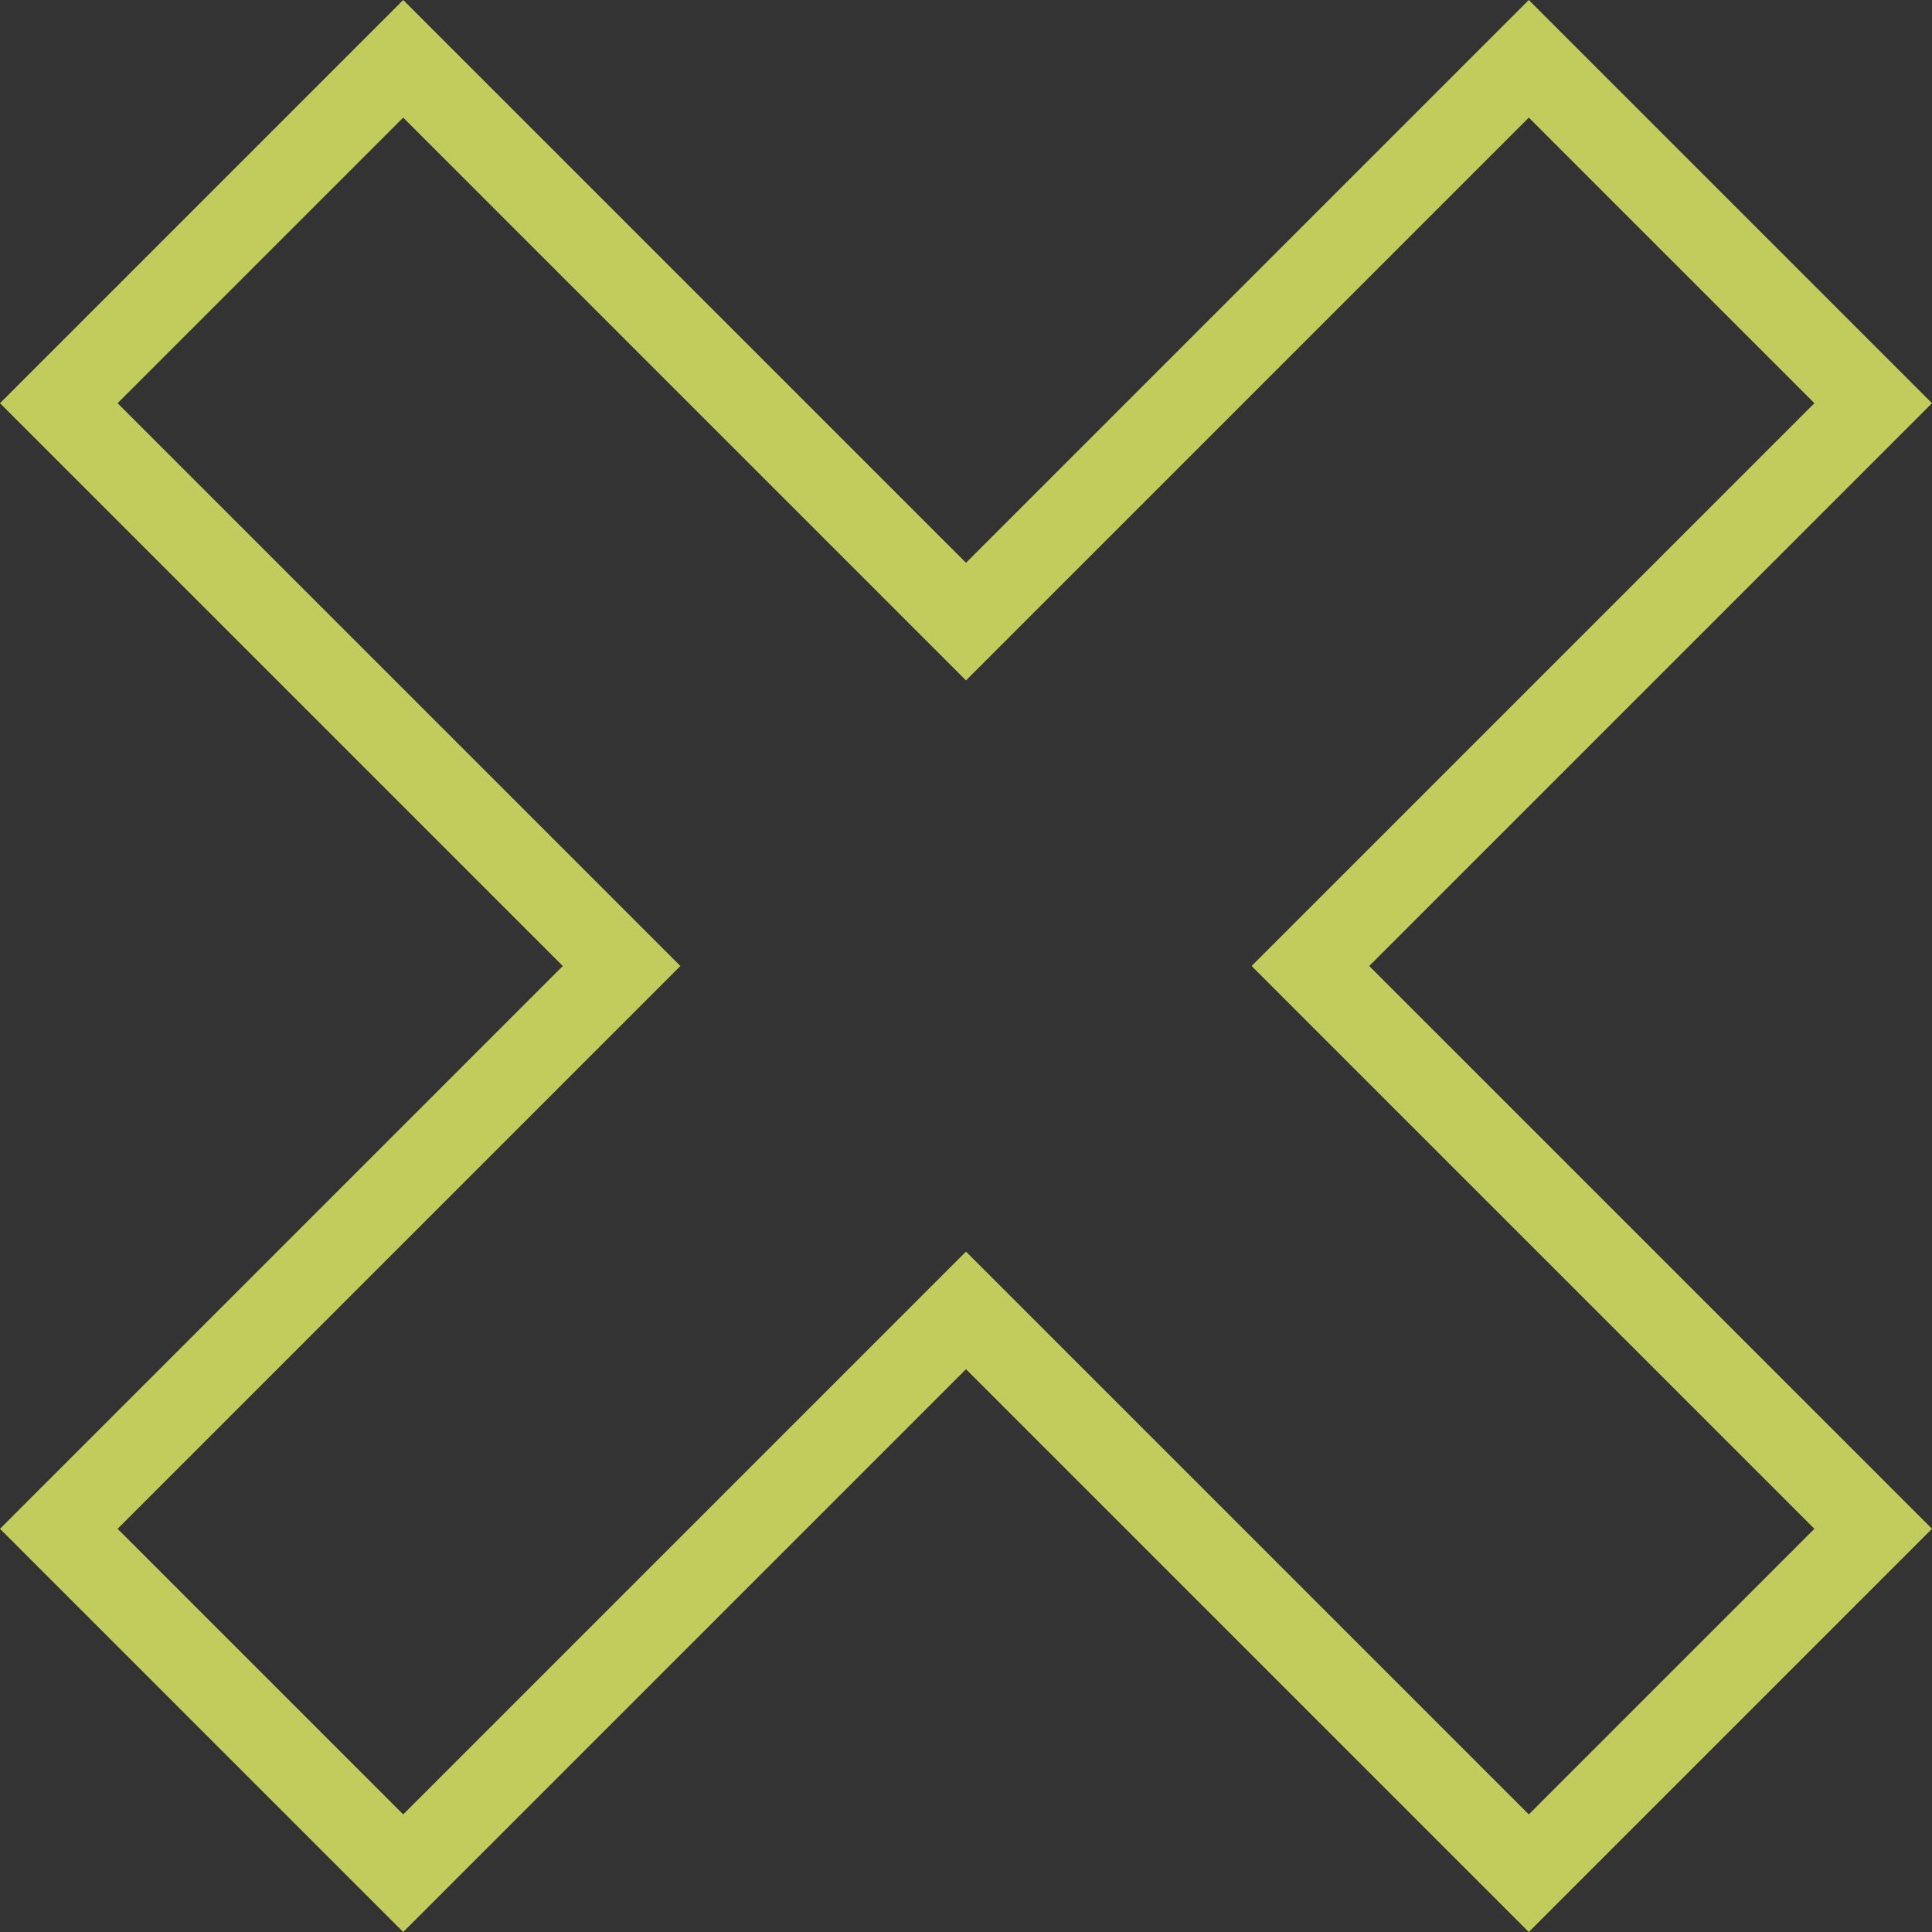 <?xml version="1.0" encoding="utf-8"?>
<!-- Generator: Adobe Illustrator 20.1.0, SVG Export Plug-In . SVG Version: 6.00 Build 0)  -->
<svg version="1.1" id="Слой_1" xmlns="http://www.w3.org/2000/svg" xmlns:xlink="http://www.w3.org/1999/xlink" x="0px" y="0px"
	 viewBox="0 0 23 23" style="enable-background:new 0 0 23 23;" xml:space="preserve">
<rect x="0" y="0" width="23" height="23" fill="#333333" stroke="none"/>
<style type="text/css">
	.st0{opacity:0.75;fill:#F1FF6A;}
</style>
<path class="st0" d="M18.2,1.4l3.4,3.4l-6.7,6.7l6.7,6.7l-3.4,3.4l-6.7-6.7l-6.7,6.7l-3.4-3.4l6.7-6.7L1.4,4.8l3.4-3.4l6.7,6.7
	L18.2,1.4 M18.2,0l-0.7,0.7l-6,6l-6-6L4.8,0L4.1,0.7L0.7,4.1L0,4.8l0.7,0.7l6,6l-6,6L0,18.2l0.7,0.7l3.4,3.4L4.8,23l0.7-0.7l6-6l6,6
	l0.7,0.7l0.7-0.7l3.4-3.4l0.7-0.7l-0.7-0.7l-6-6l6-6L23,4.8l-0.7-0.7l-3.4-3.4L18.2,0L18.2,0z"/>
</svg>
